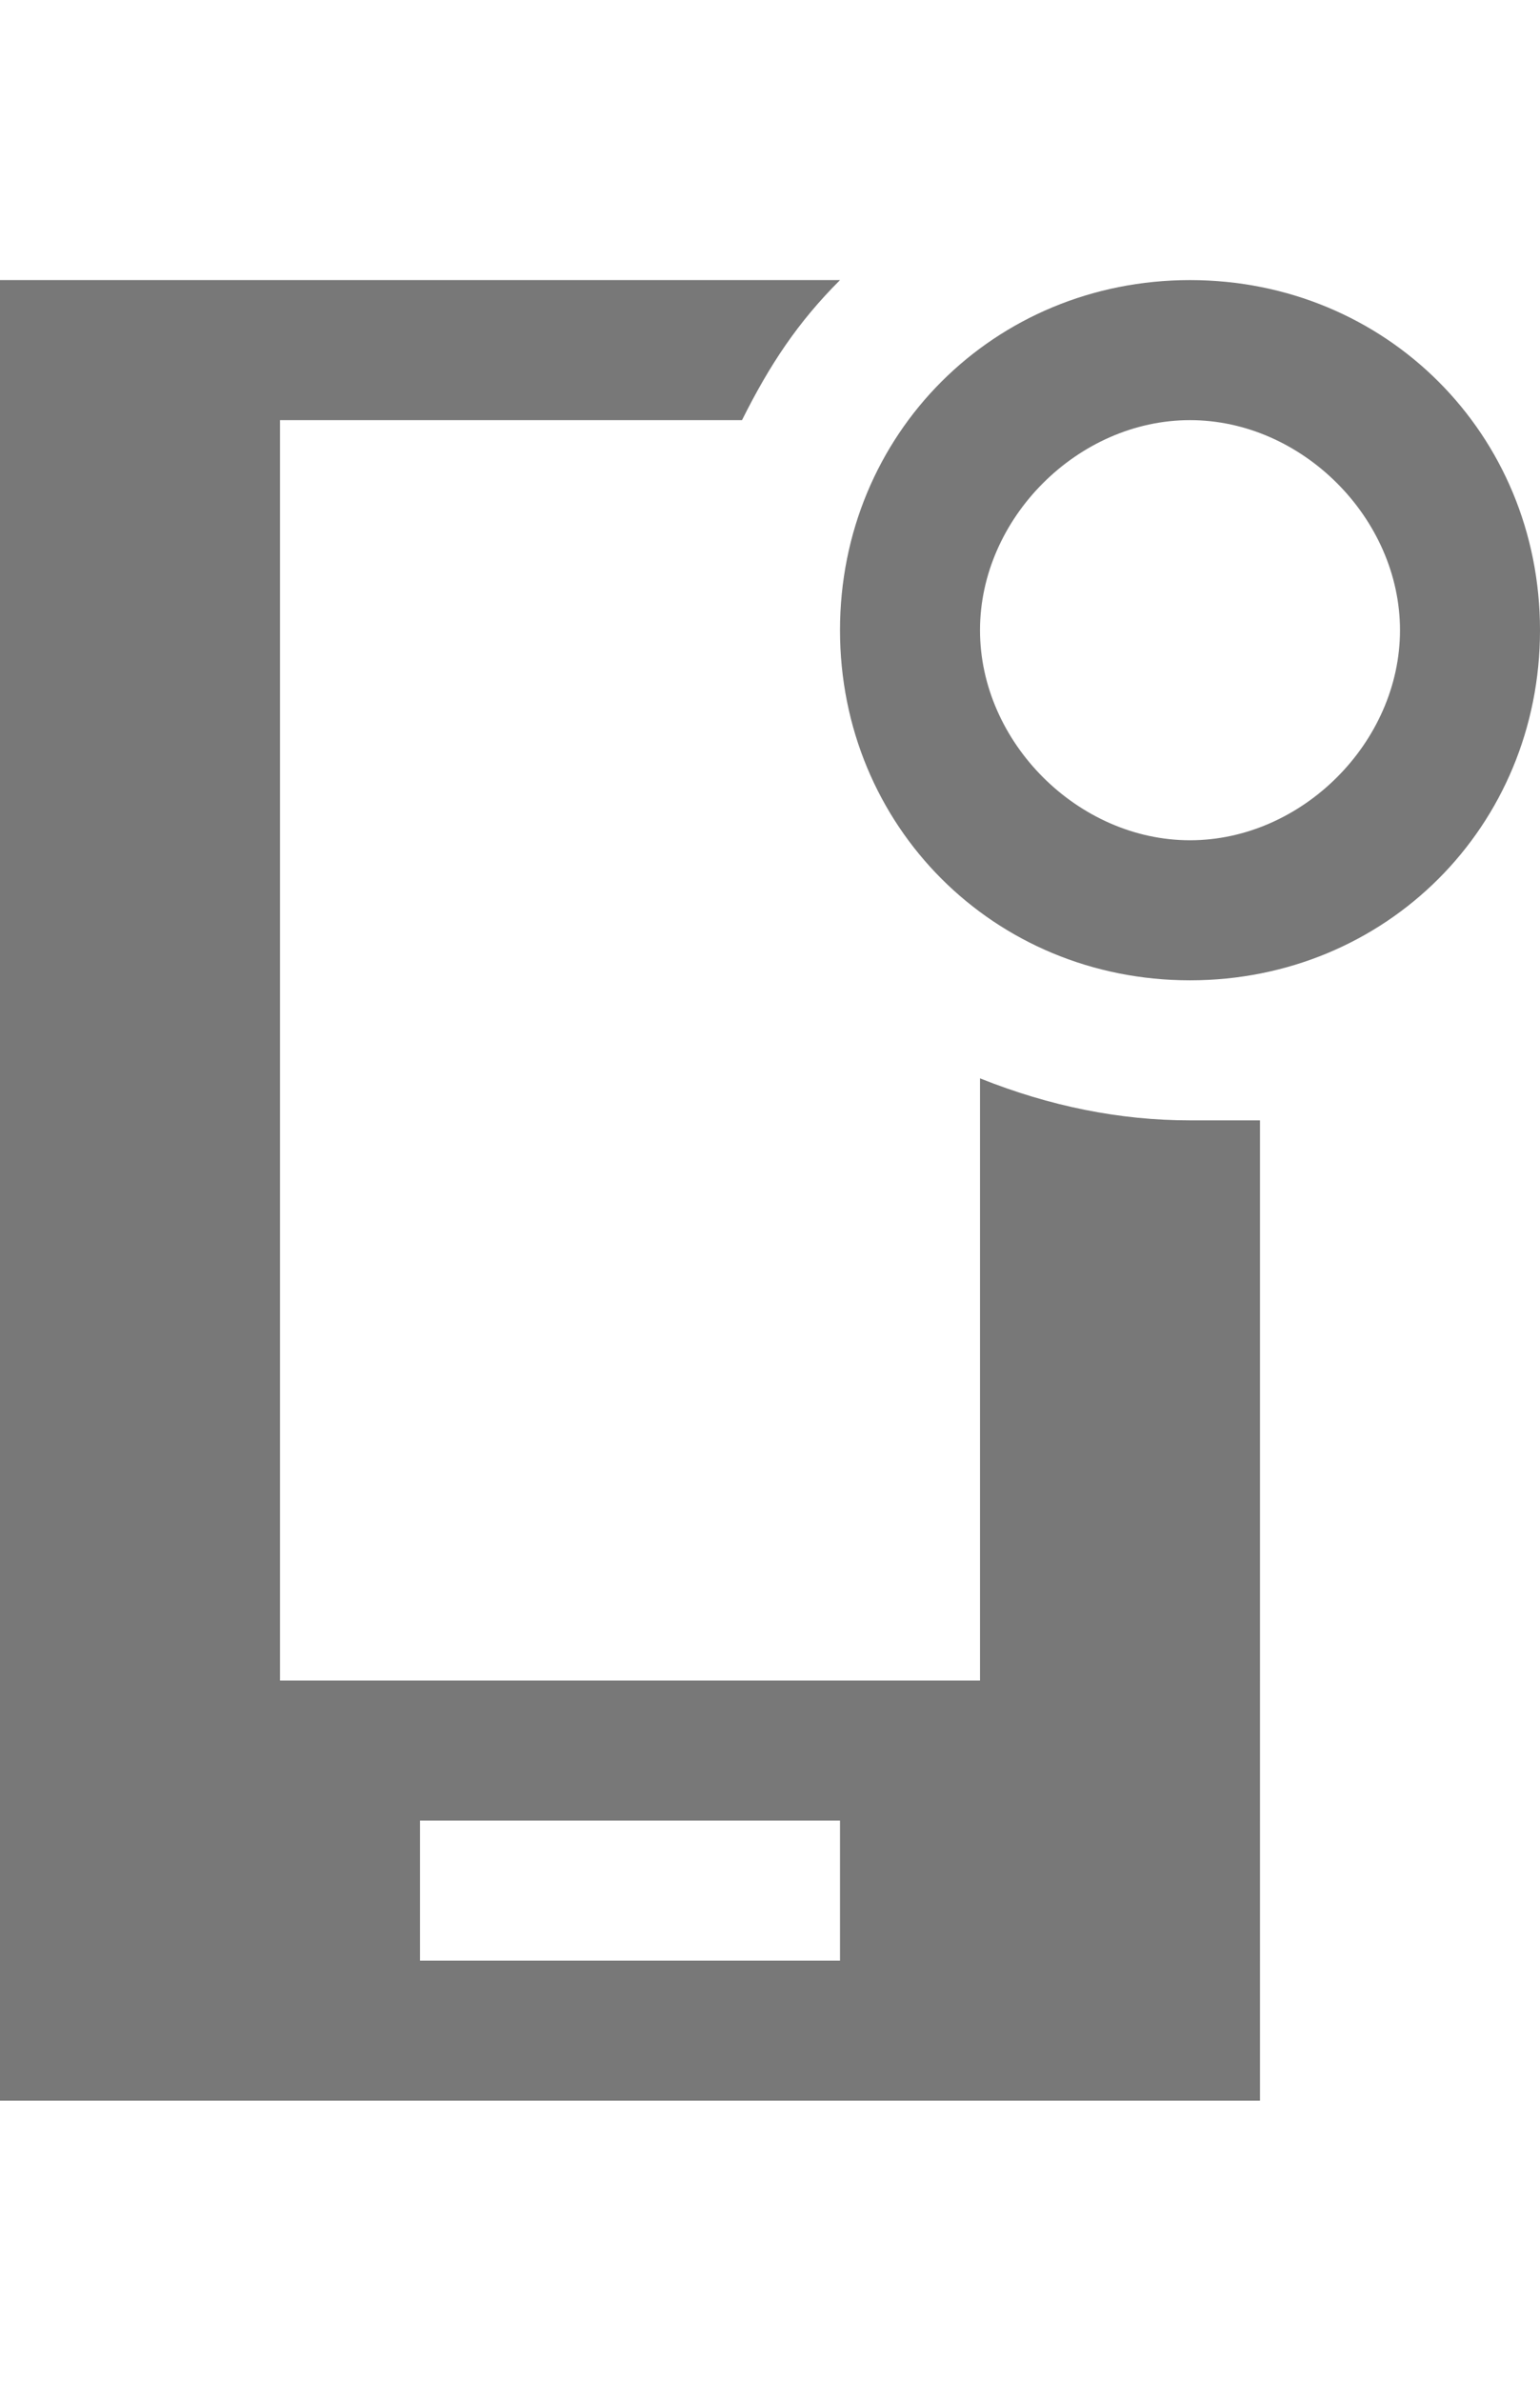 <svg xmlns="http://www.w3.org/2000/svg" x="0" y="0" viewBox="0 0 11 17">
<path fill="#787878" d="M8.5,3C9.3,3,10,3.7,10,4.5S9.3,6,8.5,6S7,5.3,7,4.5S7.7,3,8.5,3 M8.5,2C7.1,2,6,3.1,6,4.5S7.1,7,8.5,7
	S11,5.9,11,4.5S9.9,2,8.5,2L8.5,2z"/>
<path fill="#787878" d="M8.5,8C8,8,7.5,7.9,7,7.7V12H2V3h3.3C5.5,2.6,5.7,2.3,6,2H0v1v12h2h5h2V8C8.8,8,8.7,8,8.5,8z M6,14H3v-1h3
	V14z"/>
</svg>
